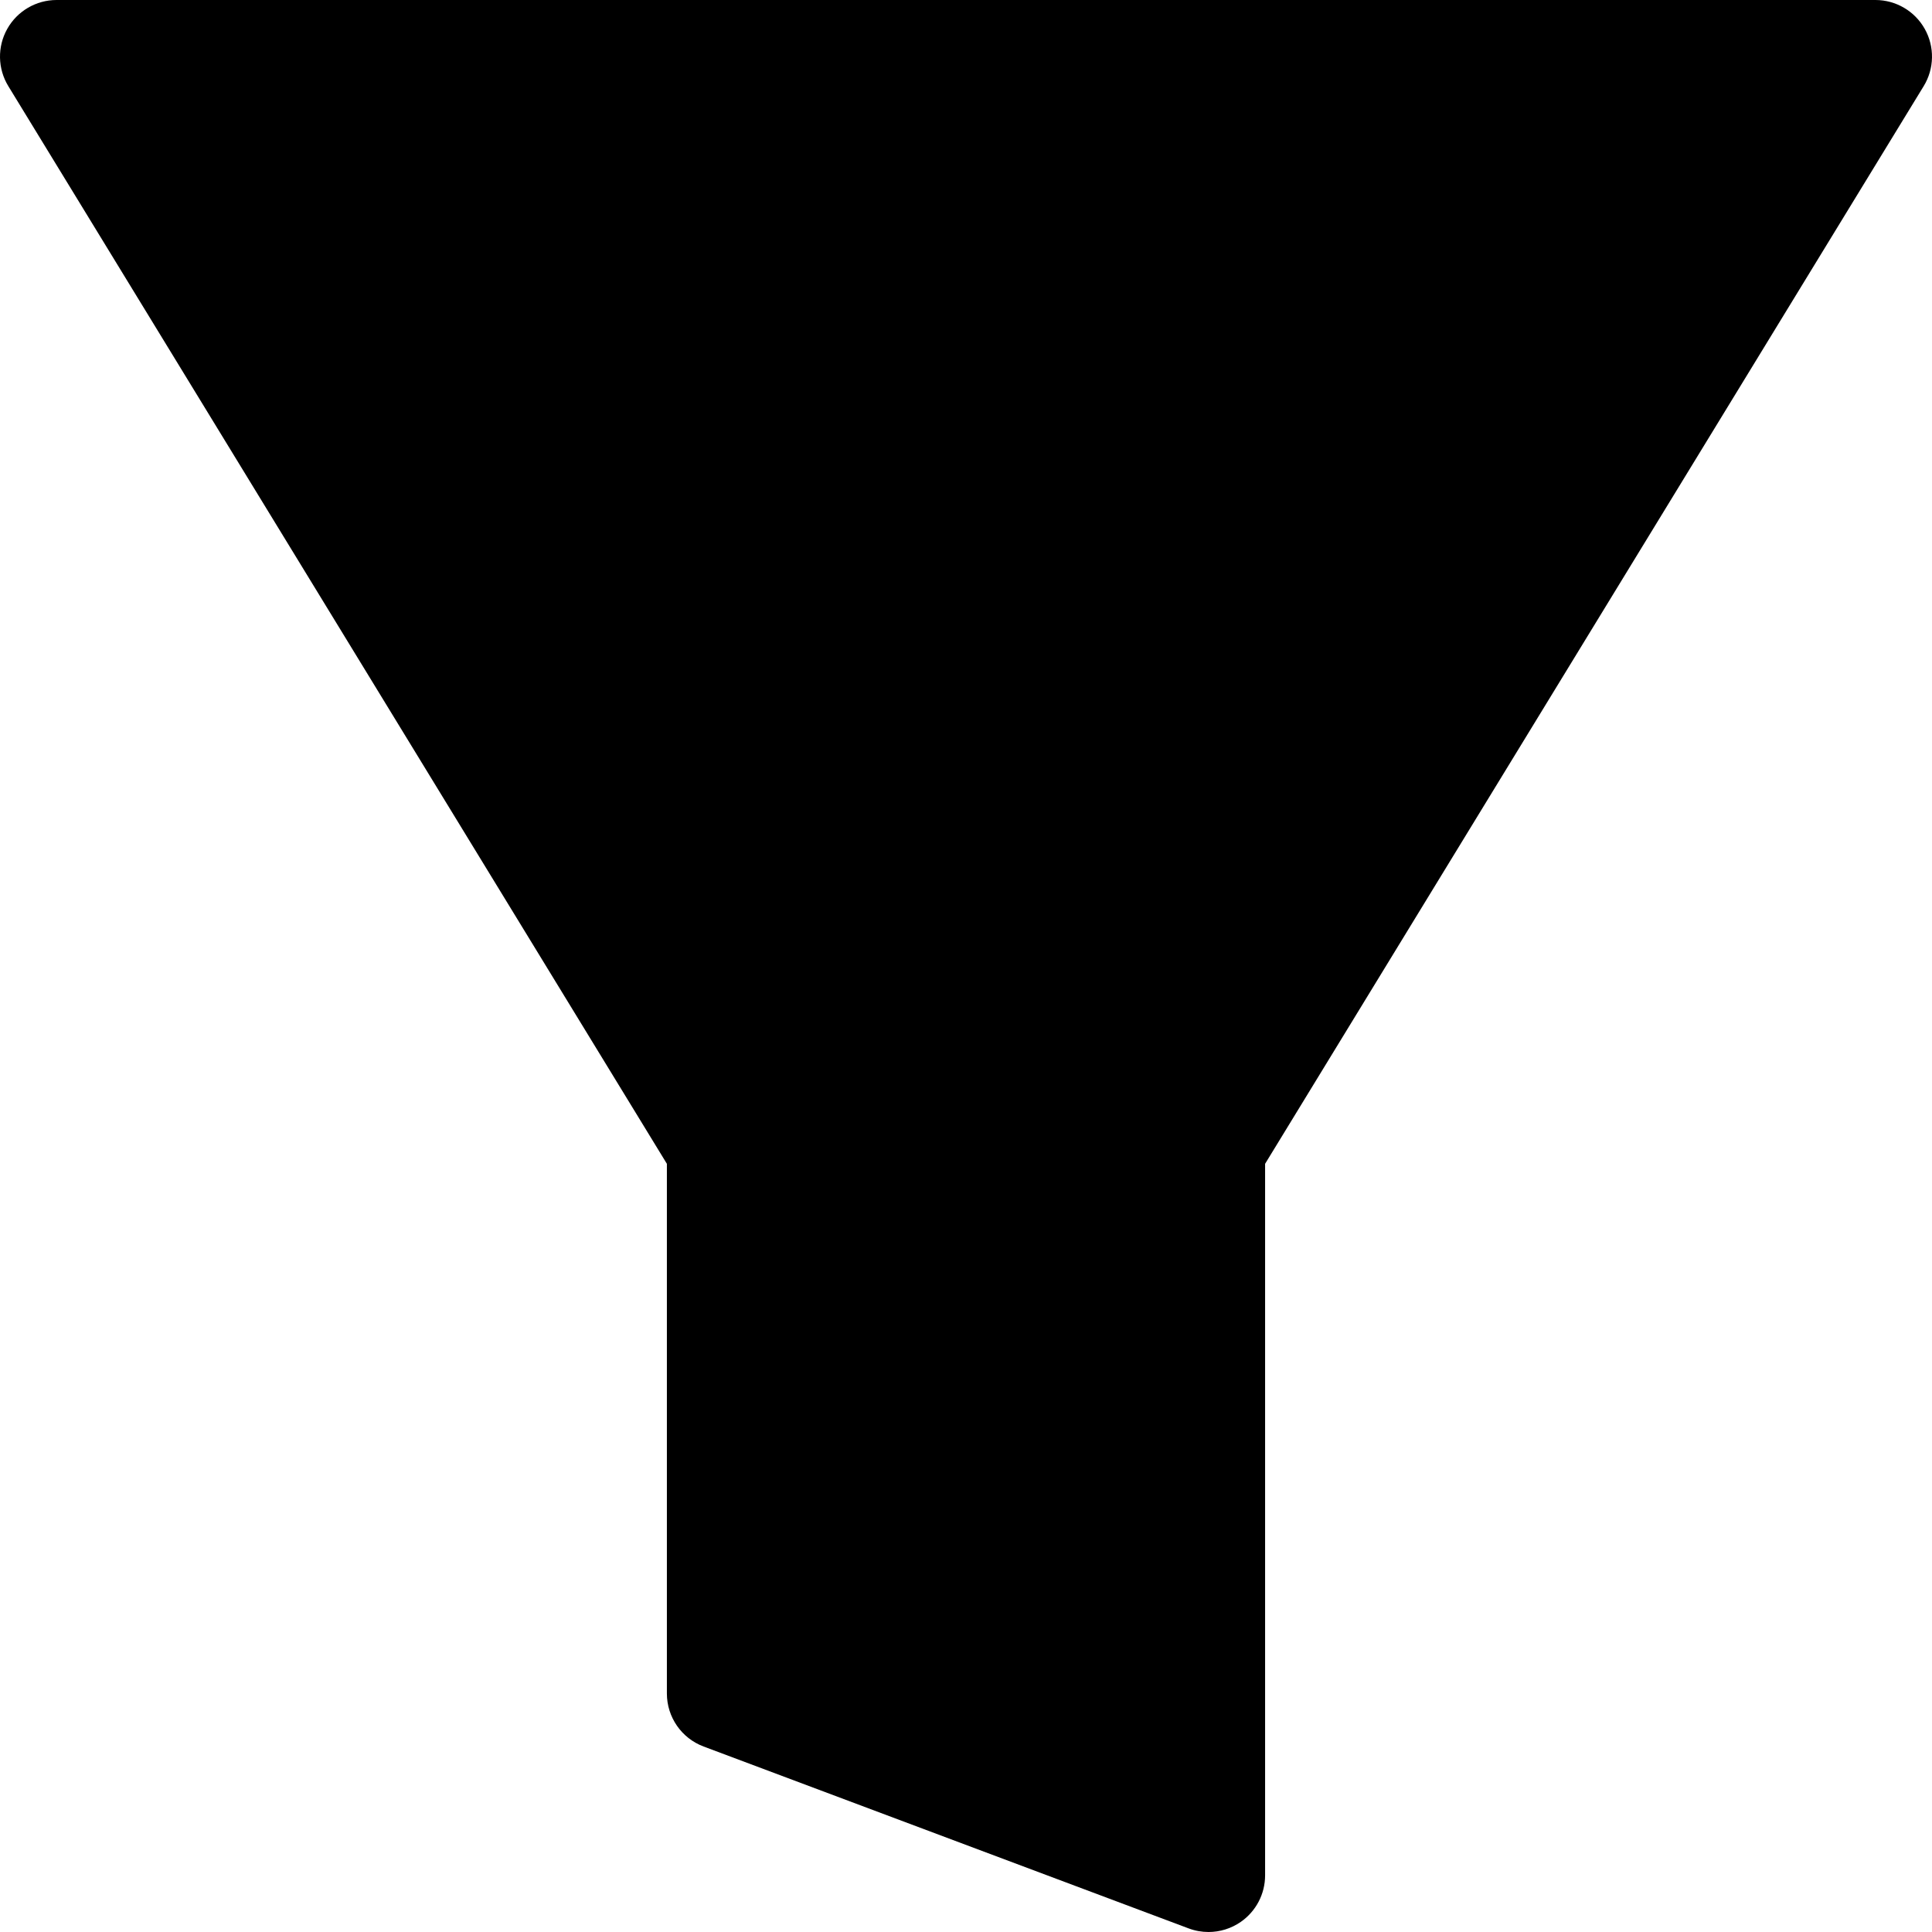 <?xml version="1.0" encoding="iso-8859-1"?>
<!-- Generator: Adobe Illustrator 19.0.0, SVG Export Plug-In . SVG Version: 6.00 Build 0)  -->
<svg version="1.1" id="Capa_1" xmlns="http://www.w3.org/2000/svg" xmlns:xlink="http://www.w3.org/1999/xlink" x="0" y="0"
	 viewBox="0 0 512 512" style="enable-background:new 0 0 512 512;" xml:space="preserve">
<g>
	<g>
		<path d="M510.082,7.663C507.428,2.931,502.426,0,497,0H15C9.574,0,4.57,2.931,1.916,7.663c-2.652,4.732-2.545,10.529,0.285,15.158
			l174.531,285.6V448.8c0,6.253,3.879,11.85,9.732,14.045l128.533,48.2c1.707,0.641,3.492,0.955,5.266,0.955
			c3.014,0,6-0.907,8.545-2.671c4.045-2.803,6.457-7.409,6.457-12.329V308.421L509.799,22.822
			C512.629,18.192,512.736,12.396,510.082,7.663z"/>
	</g>
</g>
<g>
</g>
<g>
</g>
<g>
</g>
<g>
</g>
<g>
</g>
<g>
</g>
<g>
</g>
<g>
</g>
<g>
</g>
<g>
</g>
<g>
</g>
<g>
</g>
<g>
</g>
<g>
</g>
<g>
</g>
</svg>
